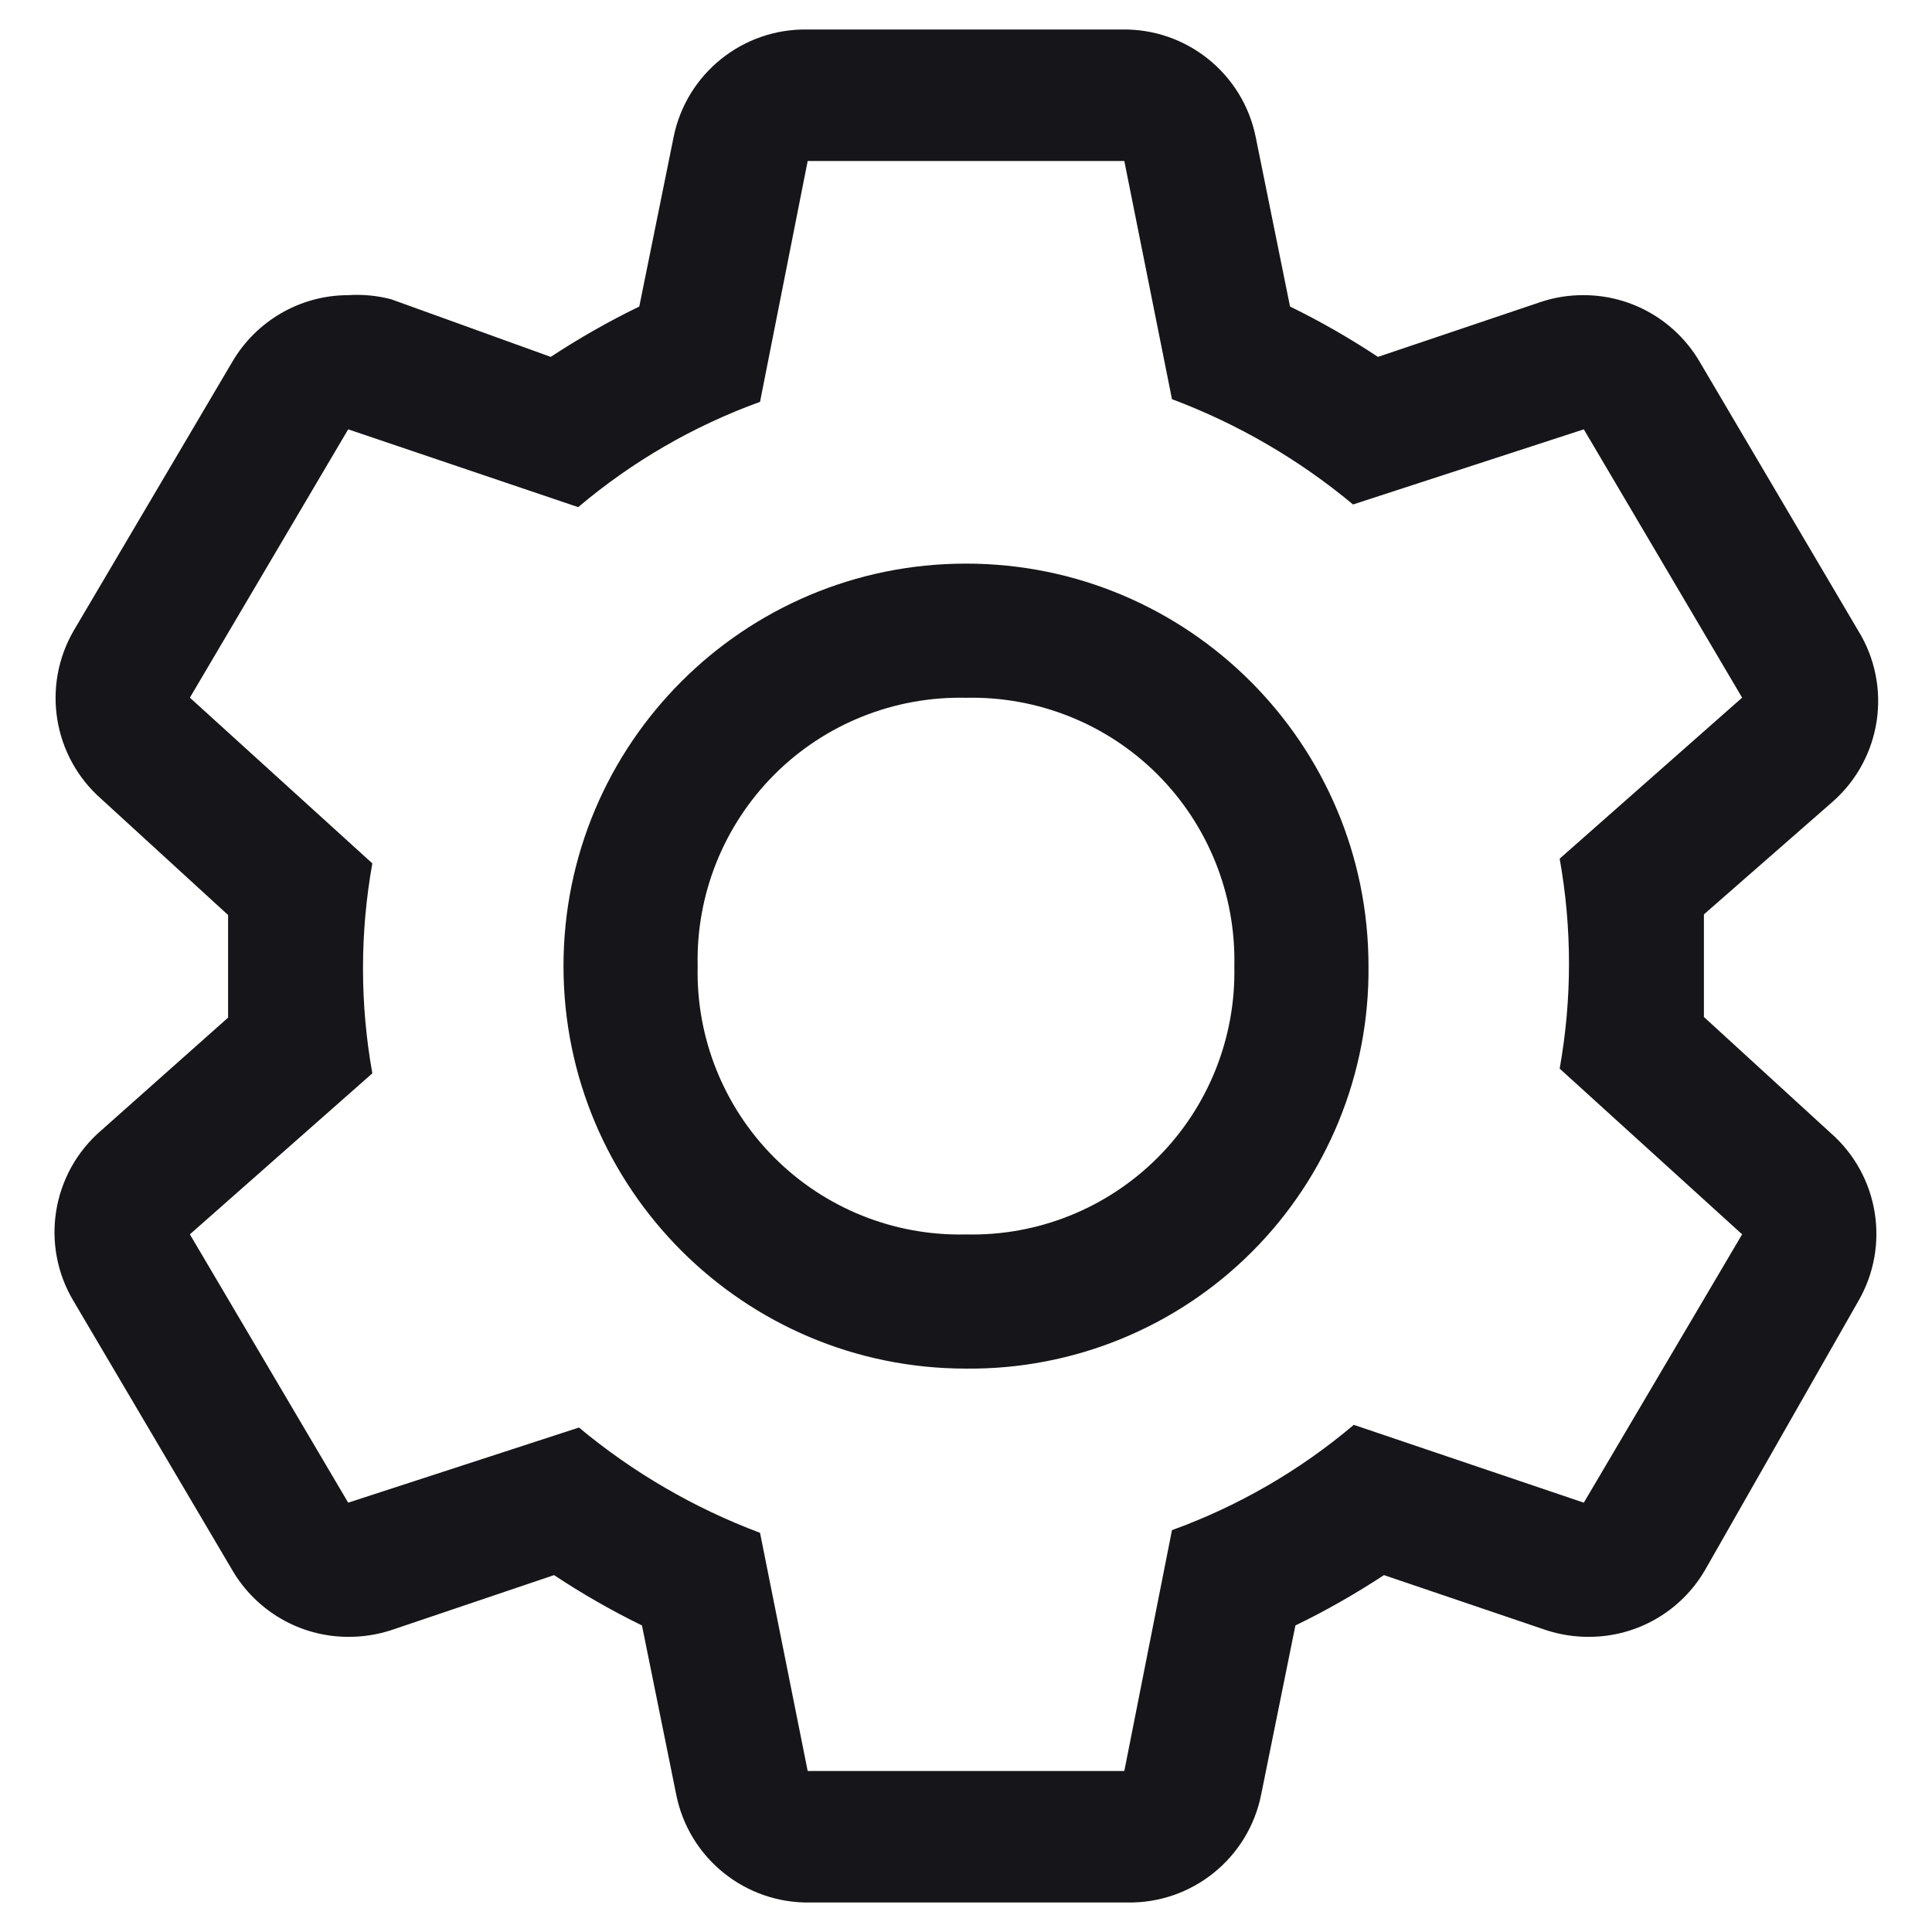 <svg width="18" height="18" viewBox="0 0 18 18" fill="none" xmlns="http://www.w3.org/2000/svg">
<path fill-rule="evenodd" clip-rule="evenodd" d="M15.875 9.475V8.519L17.075 7.469C17.532 7.066 17.632 6.393 17.312 5.875L15.838 3.375C15.614 2.989 15.202 2.75 14.756 2.75C14.62 2.749 14.485 2.77 14.356 2.813L12.838 3.325C12.575 3.151 12.302 2.994 12.019 2.856L11.7 1.281C11.582 0.687 11.055 0.263 10.45 0.275H7.525C6.92 0.263 6.393 0.687 6.275 1.281L5.956 2.856C5.671 2.994 5.396 3.151 5.131 3.325L3.644 2.788C3.513 2.754 3.378 2.741 3.244 2.75C2.798 2.75 2.386 2.989 2.162 3.375L0.687 5.875C0.387 6.392 0.494 7.049 0.944 7.444L2.125 8.525V9.481L0.944 10.531C0.481 10.929 0.372 11.602 0.687 12.125L2.162 14.625C2.386 15.011 2.798 15.25 3.244 15.25C3.38 15.251 3.515 15.23 3.644 15.188L5.162 14.675C5.425 14.849 5.698 15.006 5.981 15.144L6.3 16.719C6.418 17.313 6.945 17.737 7.55 17.725H10.5C11.105 17.737 11.632 17.313 11.75 16.719L12.069 15.144C12.354 15.006 12.629 14.849 12.894 14.675L14.406 15.188C14.535 15.23 14.67 15.251 14.806 15.25C15.252 15.25 15.664 15.011 15.887 14.625L17.312 12.125C17.613 11.608 17.506 10.95 17.056 10.556L15.875 9.475ZM5.25 9.001C5.25 11.072 6.929 12.751 9 12.751C9.998 12.761 10.957 12.37 11.663 11.664C12.368 10.959 12.76 9.999 12.75 9.001C12.75 6.93 11.071 5.251 9 5.251C6.929 5.251 5.25 6.93 5.25 9.001ZM7.215 7.216C7.687 6.744 8.332 6.486 9 6.501C9.668 6.486 10.313 6.744 10.785 7.216C11.257 7.689 11.515 8.334 11.5 9.001C11.515 9.669 11.257 10.314 10.785 10.786C10.313 11.258 9.668 11.517 9 11.501C8.332 11.517 7.687 11.258 7.215 10.786C6.743 10.314 6.484 9.669 6.5 9.001C6.484 8.334 6.743 7.689 7.215 7.216ZM12.613 13.275L14.756 14L16.231 11.5L14.531 9.956C14.647 9.309 14.647 8.647 14.531 8L16.231 6.5L14.756 4L12.606 4.7C12.103 4.281 11.532 3.949 10.919 3.719L10.475 1.5H7.525L7.081 3.744C6.463 3.968 5.889 4.3 5.387 4.725L3.244 4L1.769 6.5L3.469 8.044C3.353 8.691 3.353 9.353 3.469 10L1.769 11.5L3.244 14L5.394 13.3C5.897 13.719 6.468 14.051 7.081 14.281L7.525 16.5H10.475L10.919 14.256C11.537 14.032 12.111 13.7 12.613 13.275Z" fill="#16161A"/>
</svg>
